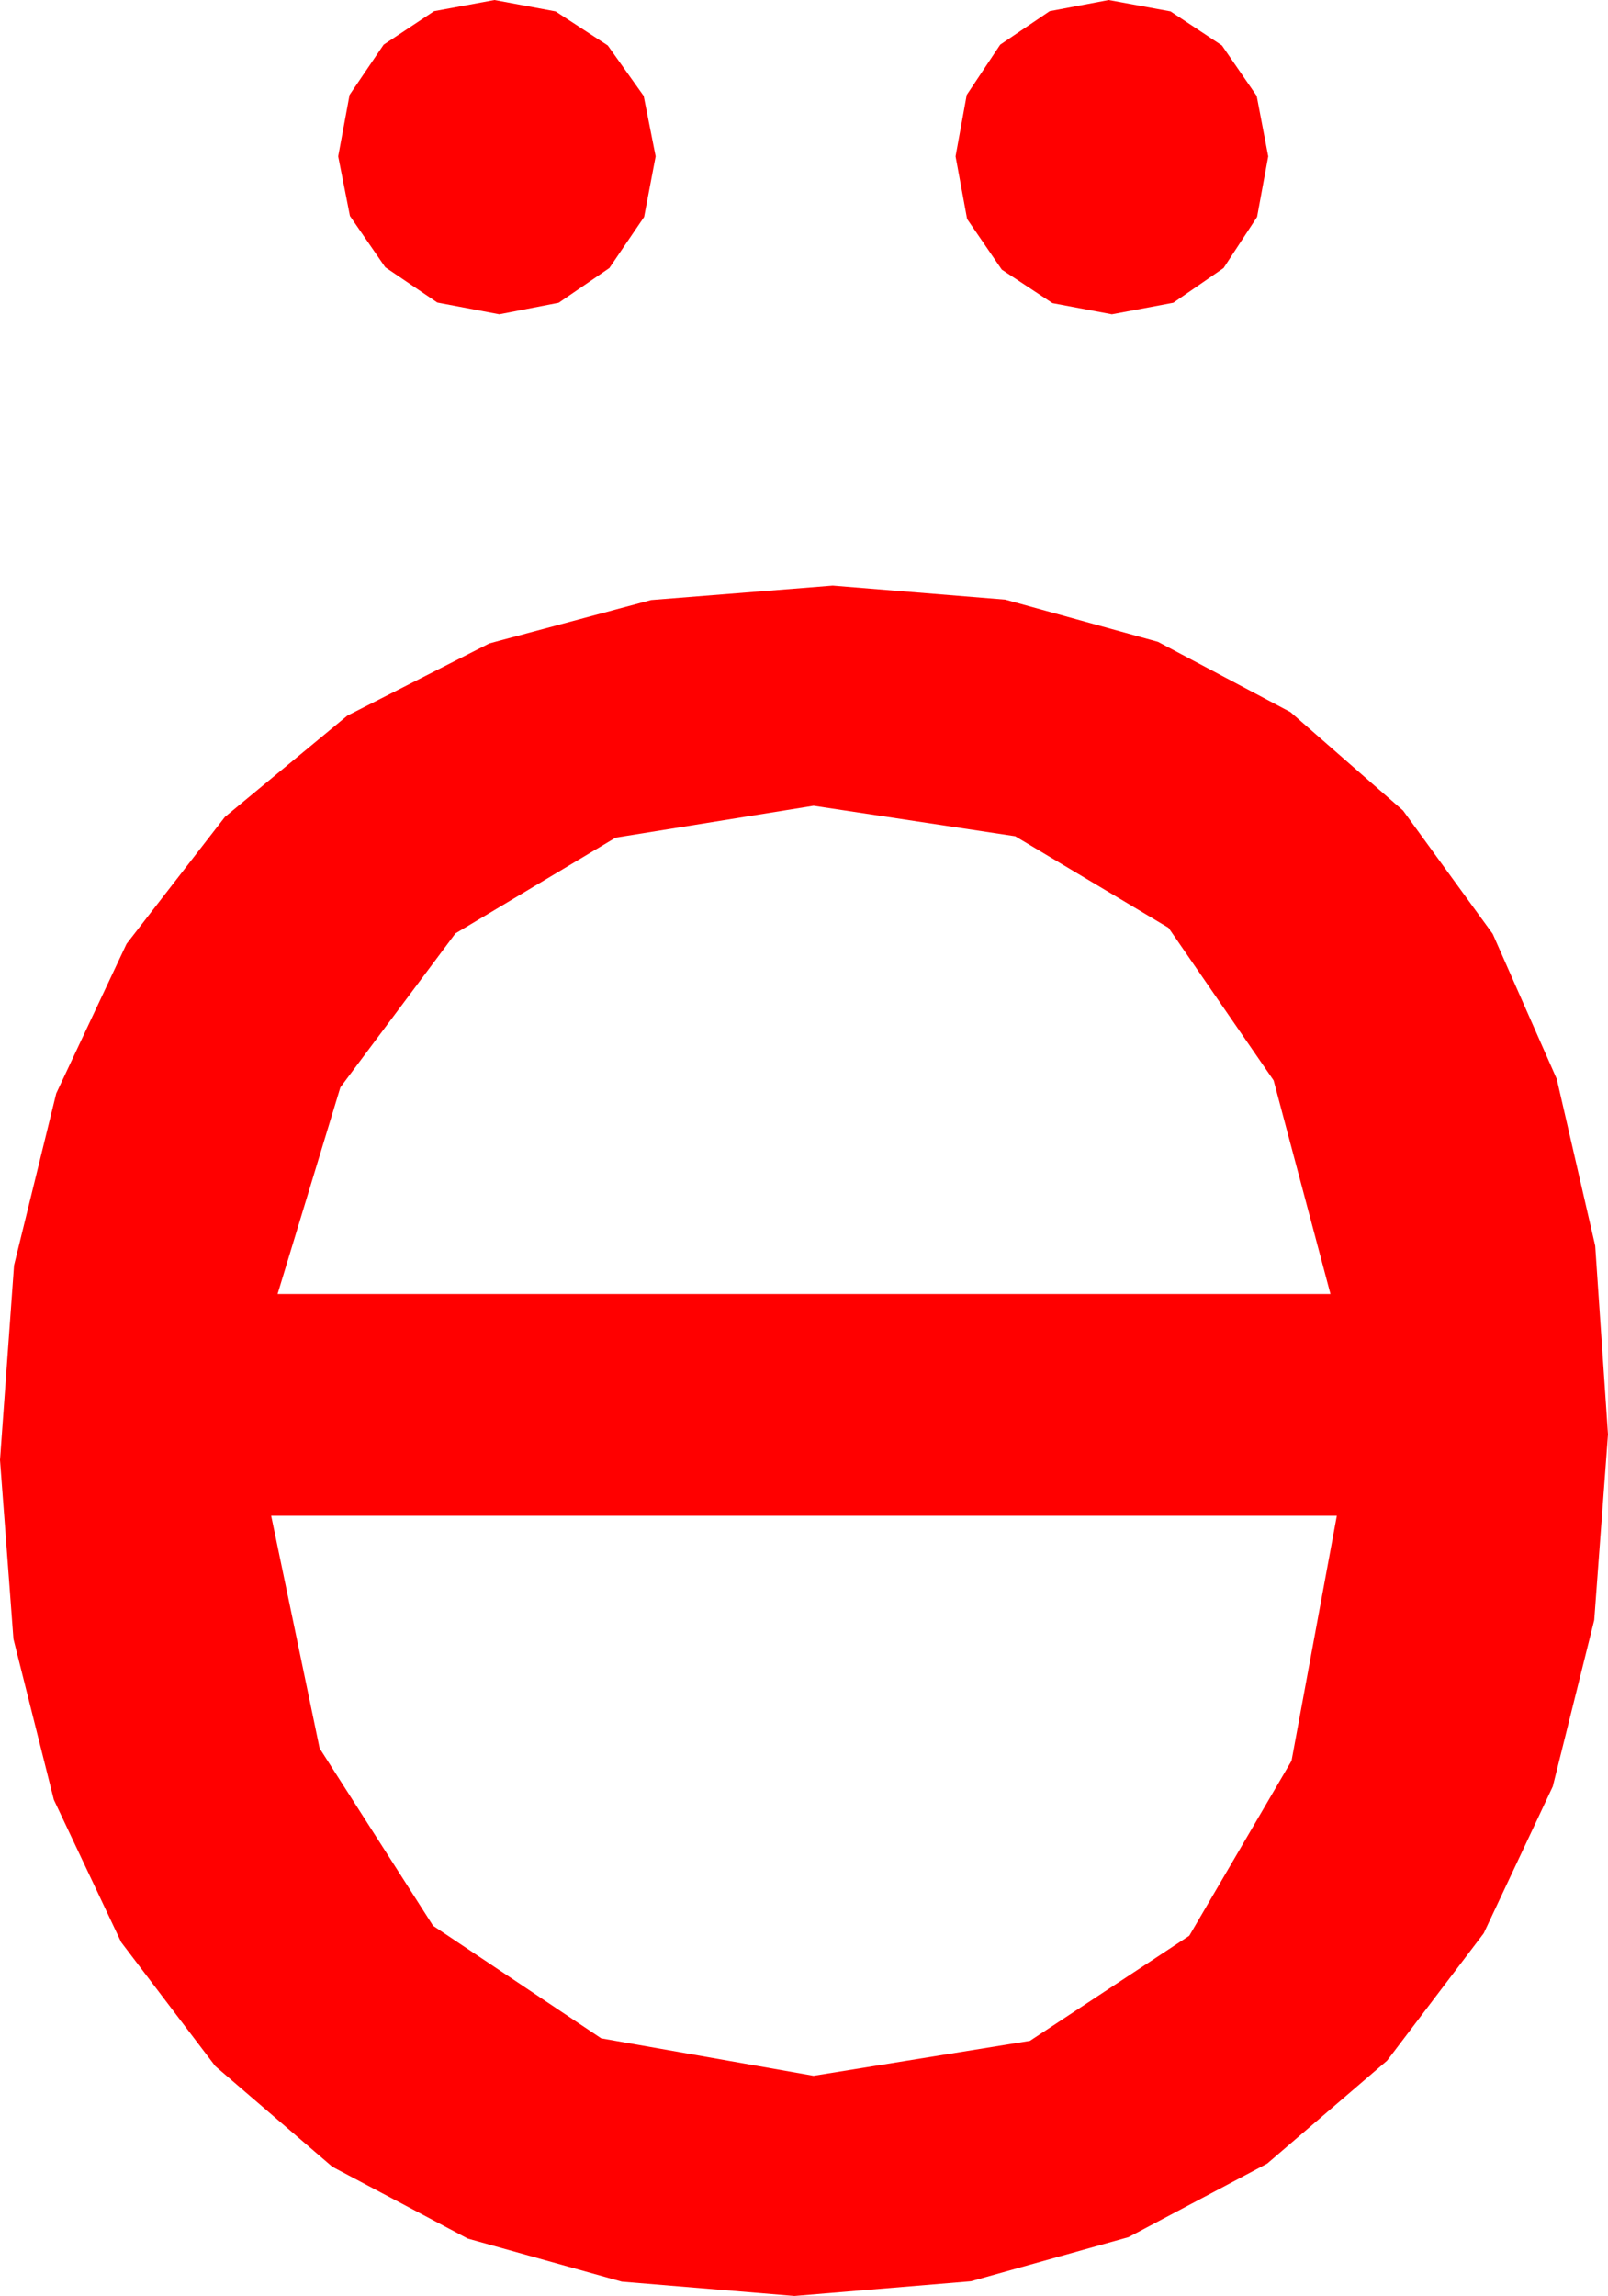 <?xml version="1.0" encoding="utf-8"?>
<!DOCTYPE svg PUBLIC "-//W3C//DTD SVG 1.1//EN" "http://www.w3.org/Graphics/SVG/1.1/DTD/svg11.dtd">
<svg width="29.531" height="42.158" xmlns="http://www.w3.org/2000/svg" xmlns:xlink="http://www.w3.org/1999/xlink" xmlns:xml="http://www.w3.org/XML/1998/namespace" version="1.1">
  <g>
    <g>
      <path style="fill:#FF0000;fill-opacity:1" d="M4.98,27.832L5.87,32.102 7.954,35.361 11.041,37.427 14.941,38.115 18.915,37.473 21.841,35.544 23.719,32.331 24.551,27.832 4.98,27.832z M14.941,14.795L11.305,15.381 8.364,17.139 6.251,19.966 5.098,23.76 24.434,23.76 23.39,19.838 21.46,17.036 18.644,15.355 14.941,14.795z M15.293,10.752L18.463,11.01 21.266,11.785 23.7,13.076 25.767,14.883 27.414,17.148 28.59,19.812 29.296,22.875 29.531,26.338 29.278,29.748 28.517,32.802 27.249,35.498 25.474,37.837 23.272,39.727 20.724,41.078 17.83,41.888 14.59,42.158 11.42,41.895 8.591,41.104 6.103,39.785 3.955,37.939 2.225,35.662 0.989,33.047 0.247,30.095 0,26.807 0.258,23.234 1.033,20.076 2.324,17.331 4.131,15 6.378,13.141 8.987,11.814 11.959,11.017 15.293,10.752z M20.361,0L21.497,0.209 22.441,0.835 23.079,1.761 23.291,2.871 23.086,3.984 22.471,4.922 21.548,5.559 20.42,5.771 19.329,5.566 18.398,4.951 17.761,4.021 17.549,2.871 17.754,1.743 18.369,0.82 19.277,0.205 20.361,0z M9.082,0L10.203,0.209 11.162,0.835 11.821,1.761 12.041,2.871 11.829,3.984 11.191,4.922 10.261,5.559 9.17,5.771 8.031,5.555 7.075,4.907 6.427,3.966 6.211,2.871 6.42,1.743 7.046,0.82 7.972,0.205 9.082,0z" />
    </g>
  </g>
</svg>
